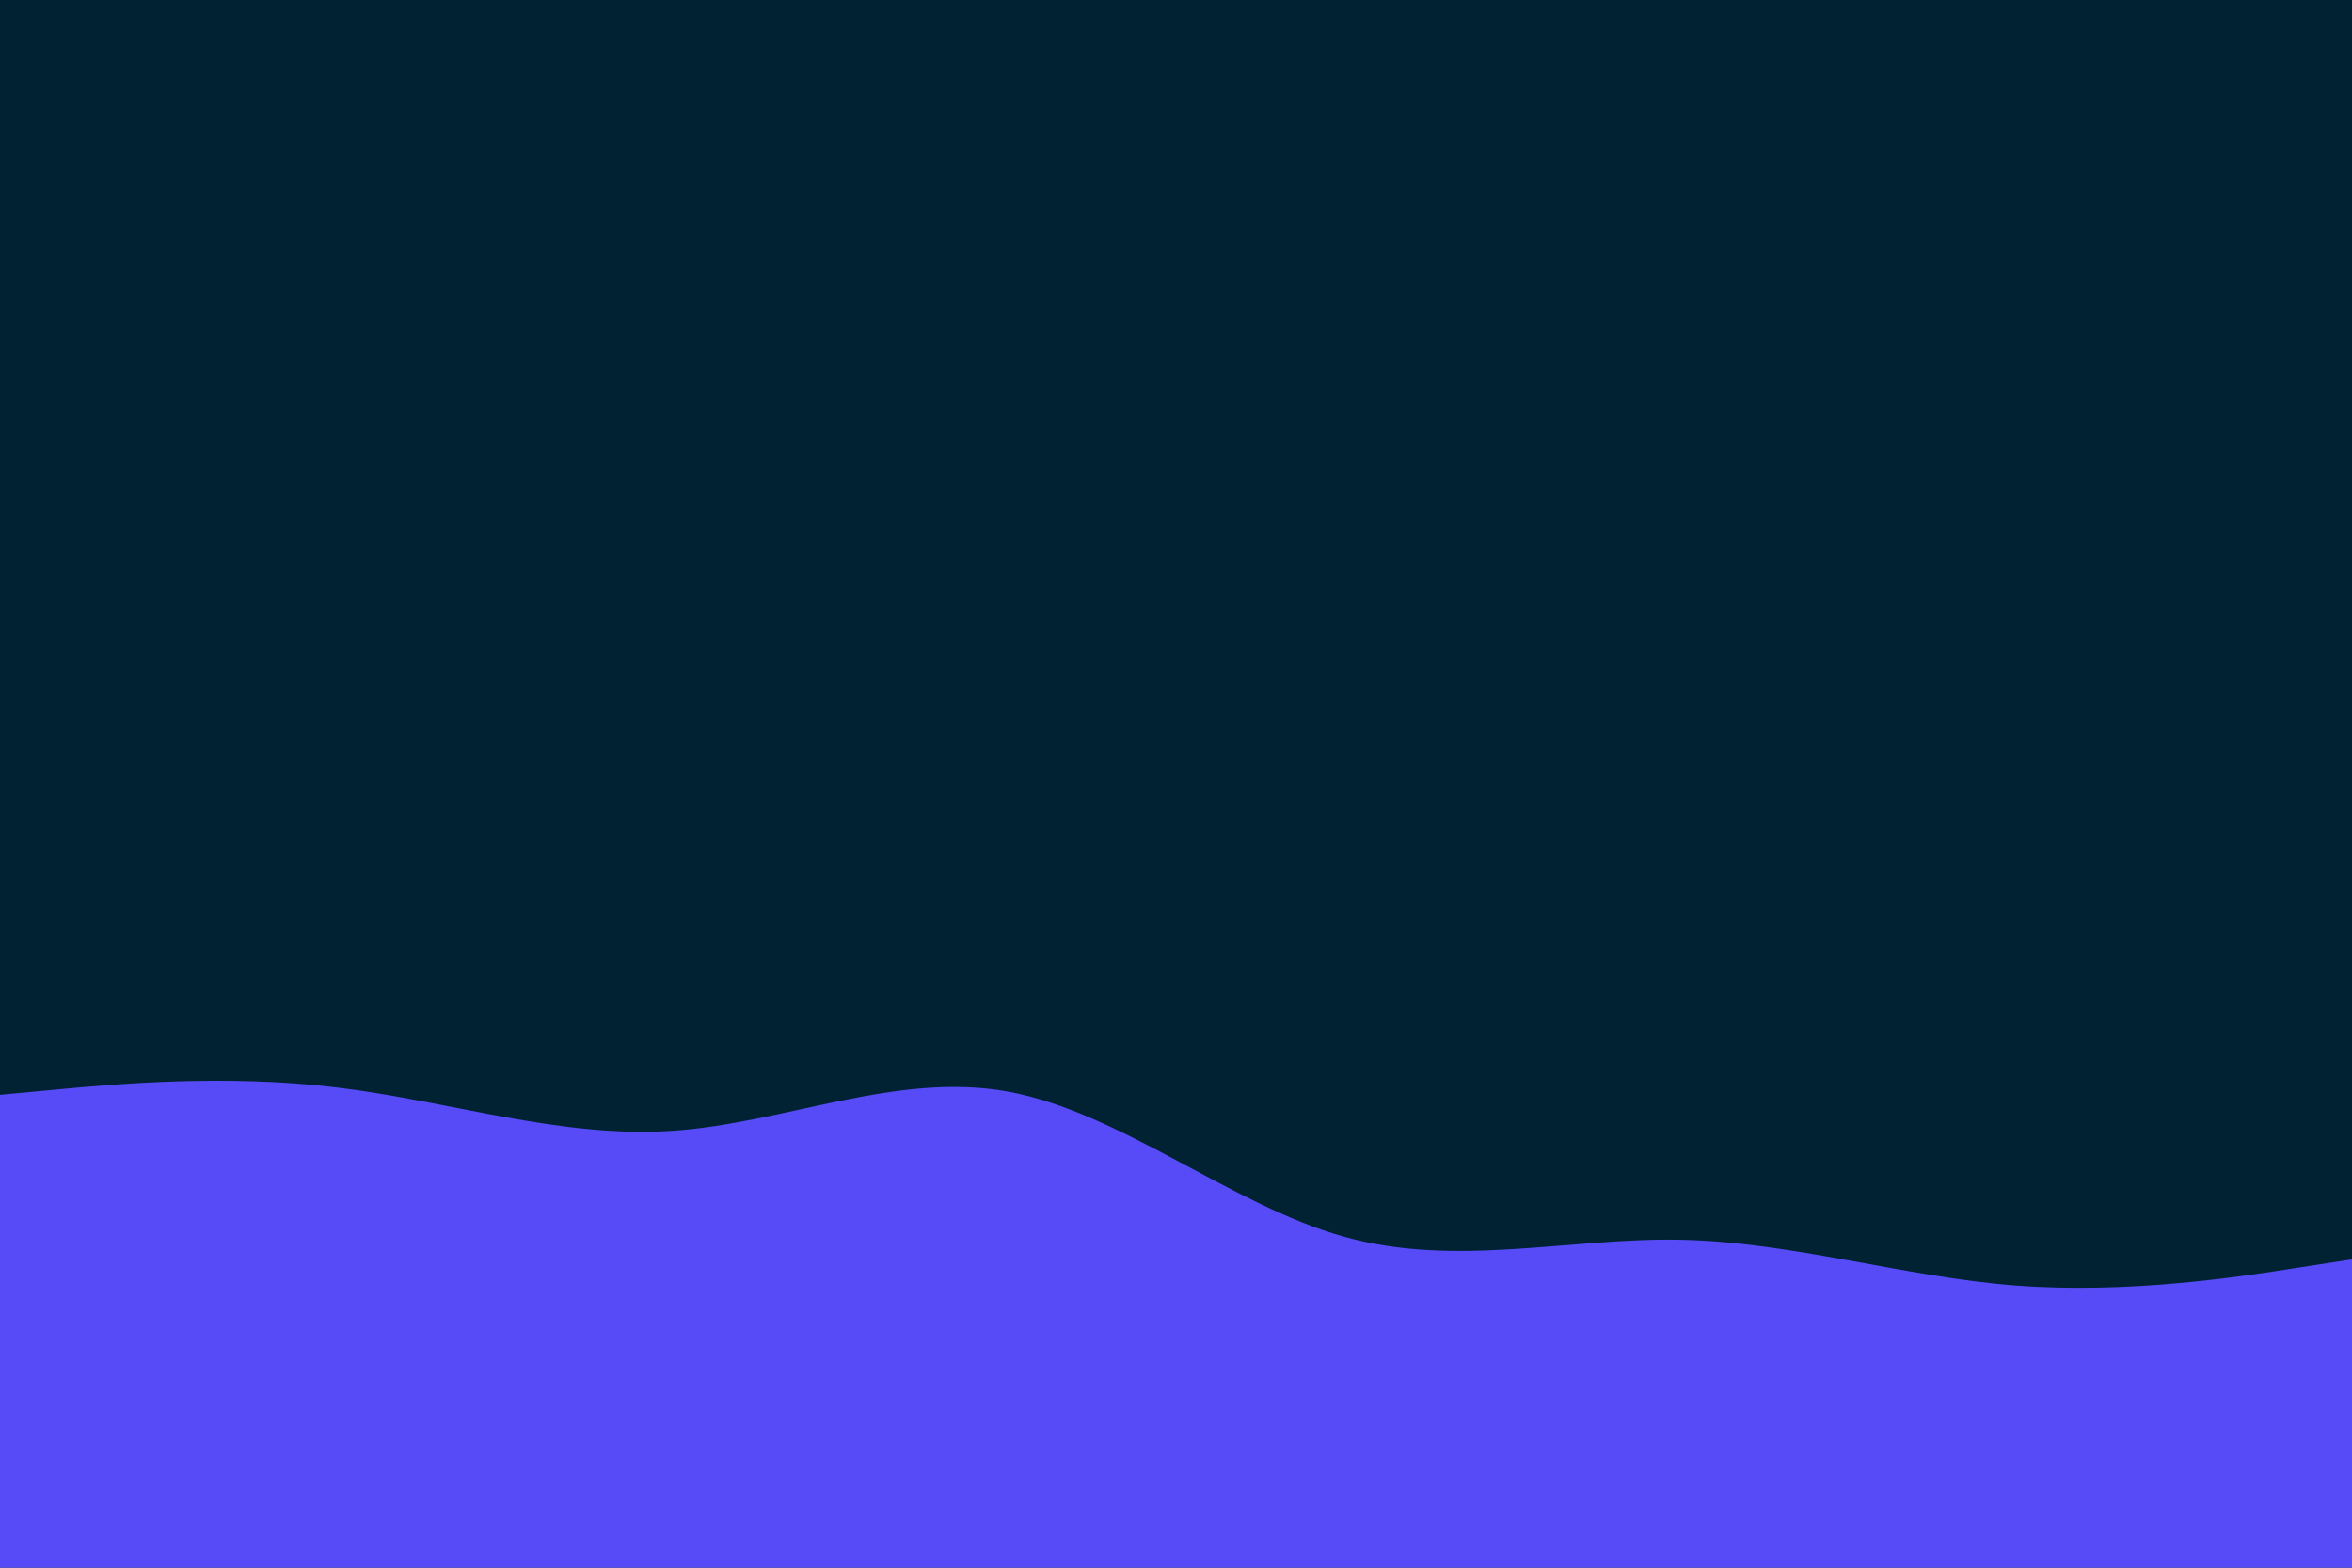 <svg id="visual" viewBox="0 0 900 600" width="900" height="600" xmlns="http://www.w3.org/2000/svg" xmlns:xlink="http://www.w3.org/1999/xlink" version="1.1"><rect x="0" y="0" width="900" height="600" fill="#002233"></rect><path d="M0 419L21.5 417C43 415 86 411 128.8 416.2C171.7 421.3 214.3 435.7 257.2 432.8C300 430 343 410 385.8 417.8C428.7 425.7 471.3 461.3 514.2 473.3C557 485.3 600 473.7 642.8 474.5C685.7 475.3 728.3 488.7 771.2 492C814 495.3 857 488.7 878.5 485.3L900 482L900 601L878.5 601C857 601 814 601 771.2 601C728.3 601 685.7 601 642.8 601C600 601 557 601 514.2 601C471.3 601 428.7 601 385.8 601C343 601 300 601 257.2 601C214.3 601 171.7 601 128.8 601C86 601 43 601 21.5 601L0 601Z" fill="#574bf7" stroke-linecap="round" stroke-linejoin="miter"></path></svg>